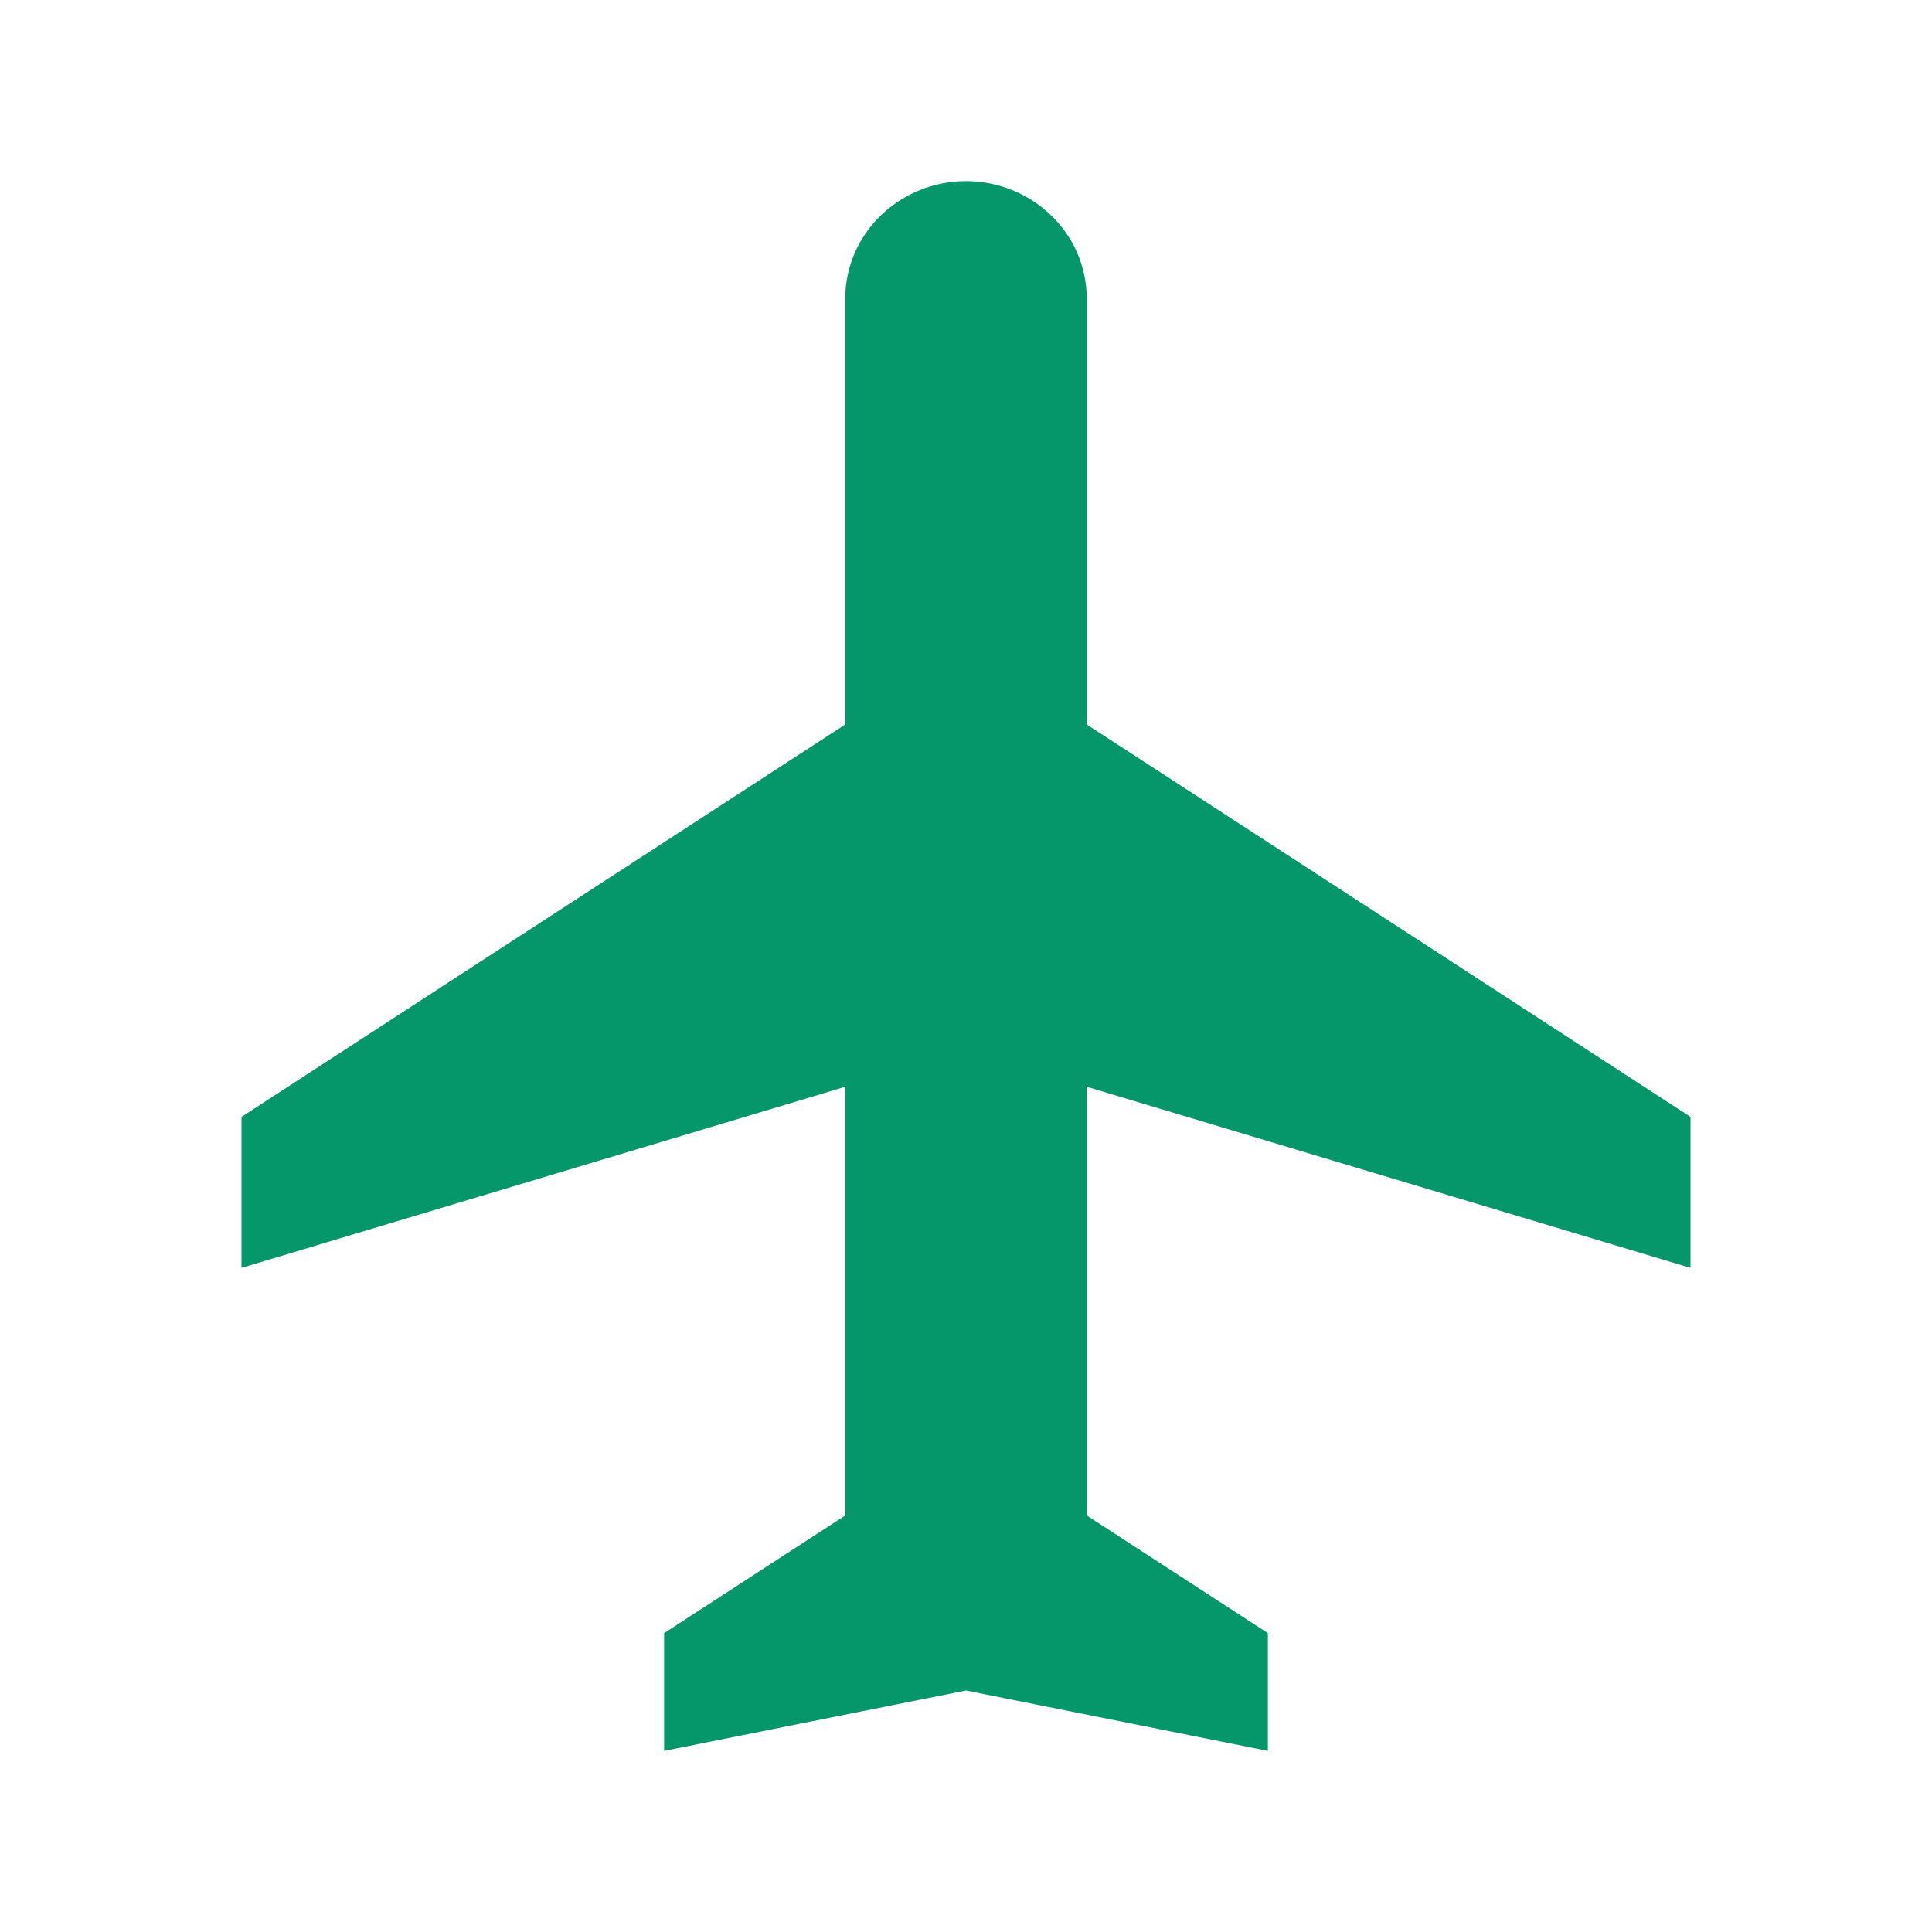 <svg width="20" height="20" viewBox="0 0 20 20" fill="none" xmlns="http://www.w3.org/2000/svg">
<path d="M17.5 13.125V11.562L11.25 7.5V3.094C11.25 2.403 10.671 1.875 10 1.875C9.329 1.875 8.75 2.403 8.75 3.094V7.5L2.5 11.562V13.125L8.75 11.25V15.688L6.875 16.906V18.125L10 17.5L13.125 18.125L13.125 16.906L11.25 15.688V11.25L17.5 13.125Z" fill="#059669"/>
</svg>
